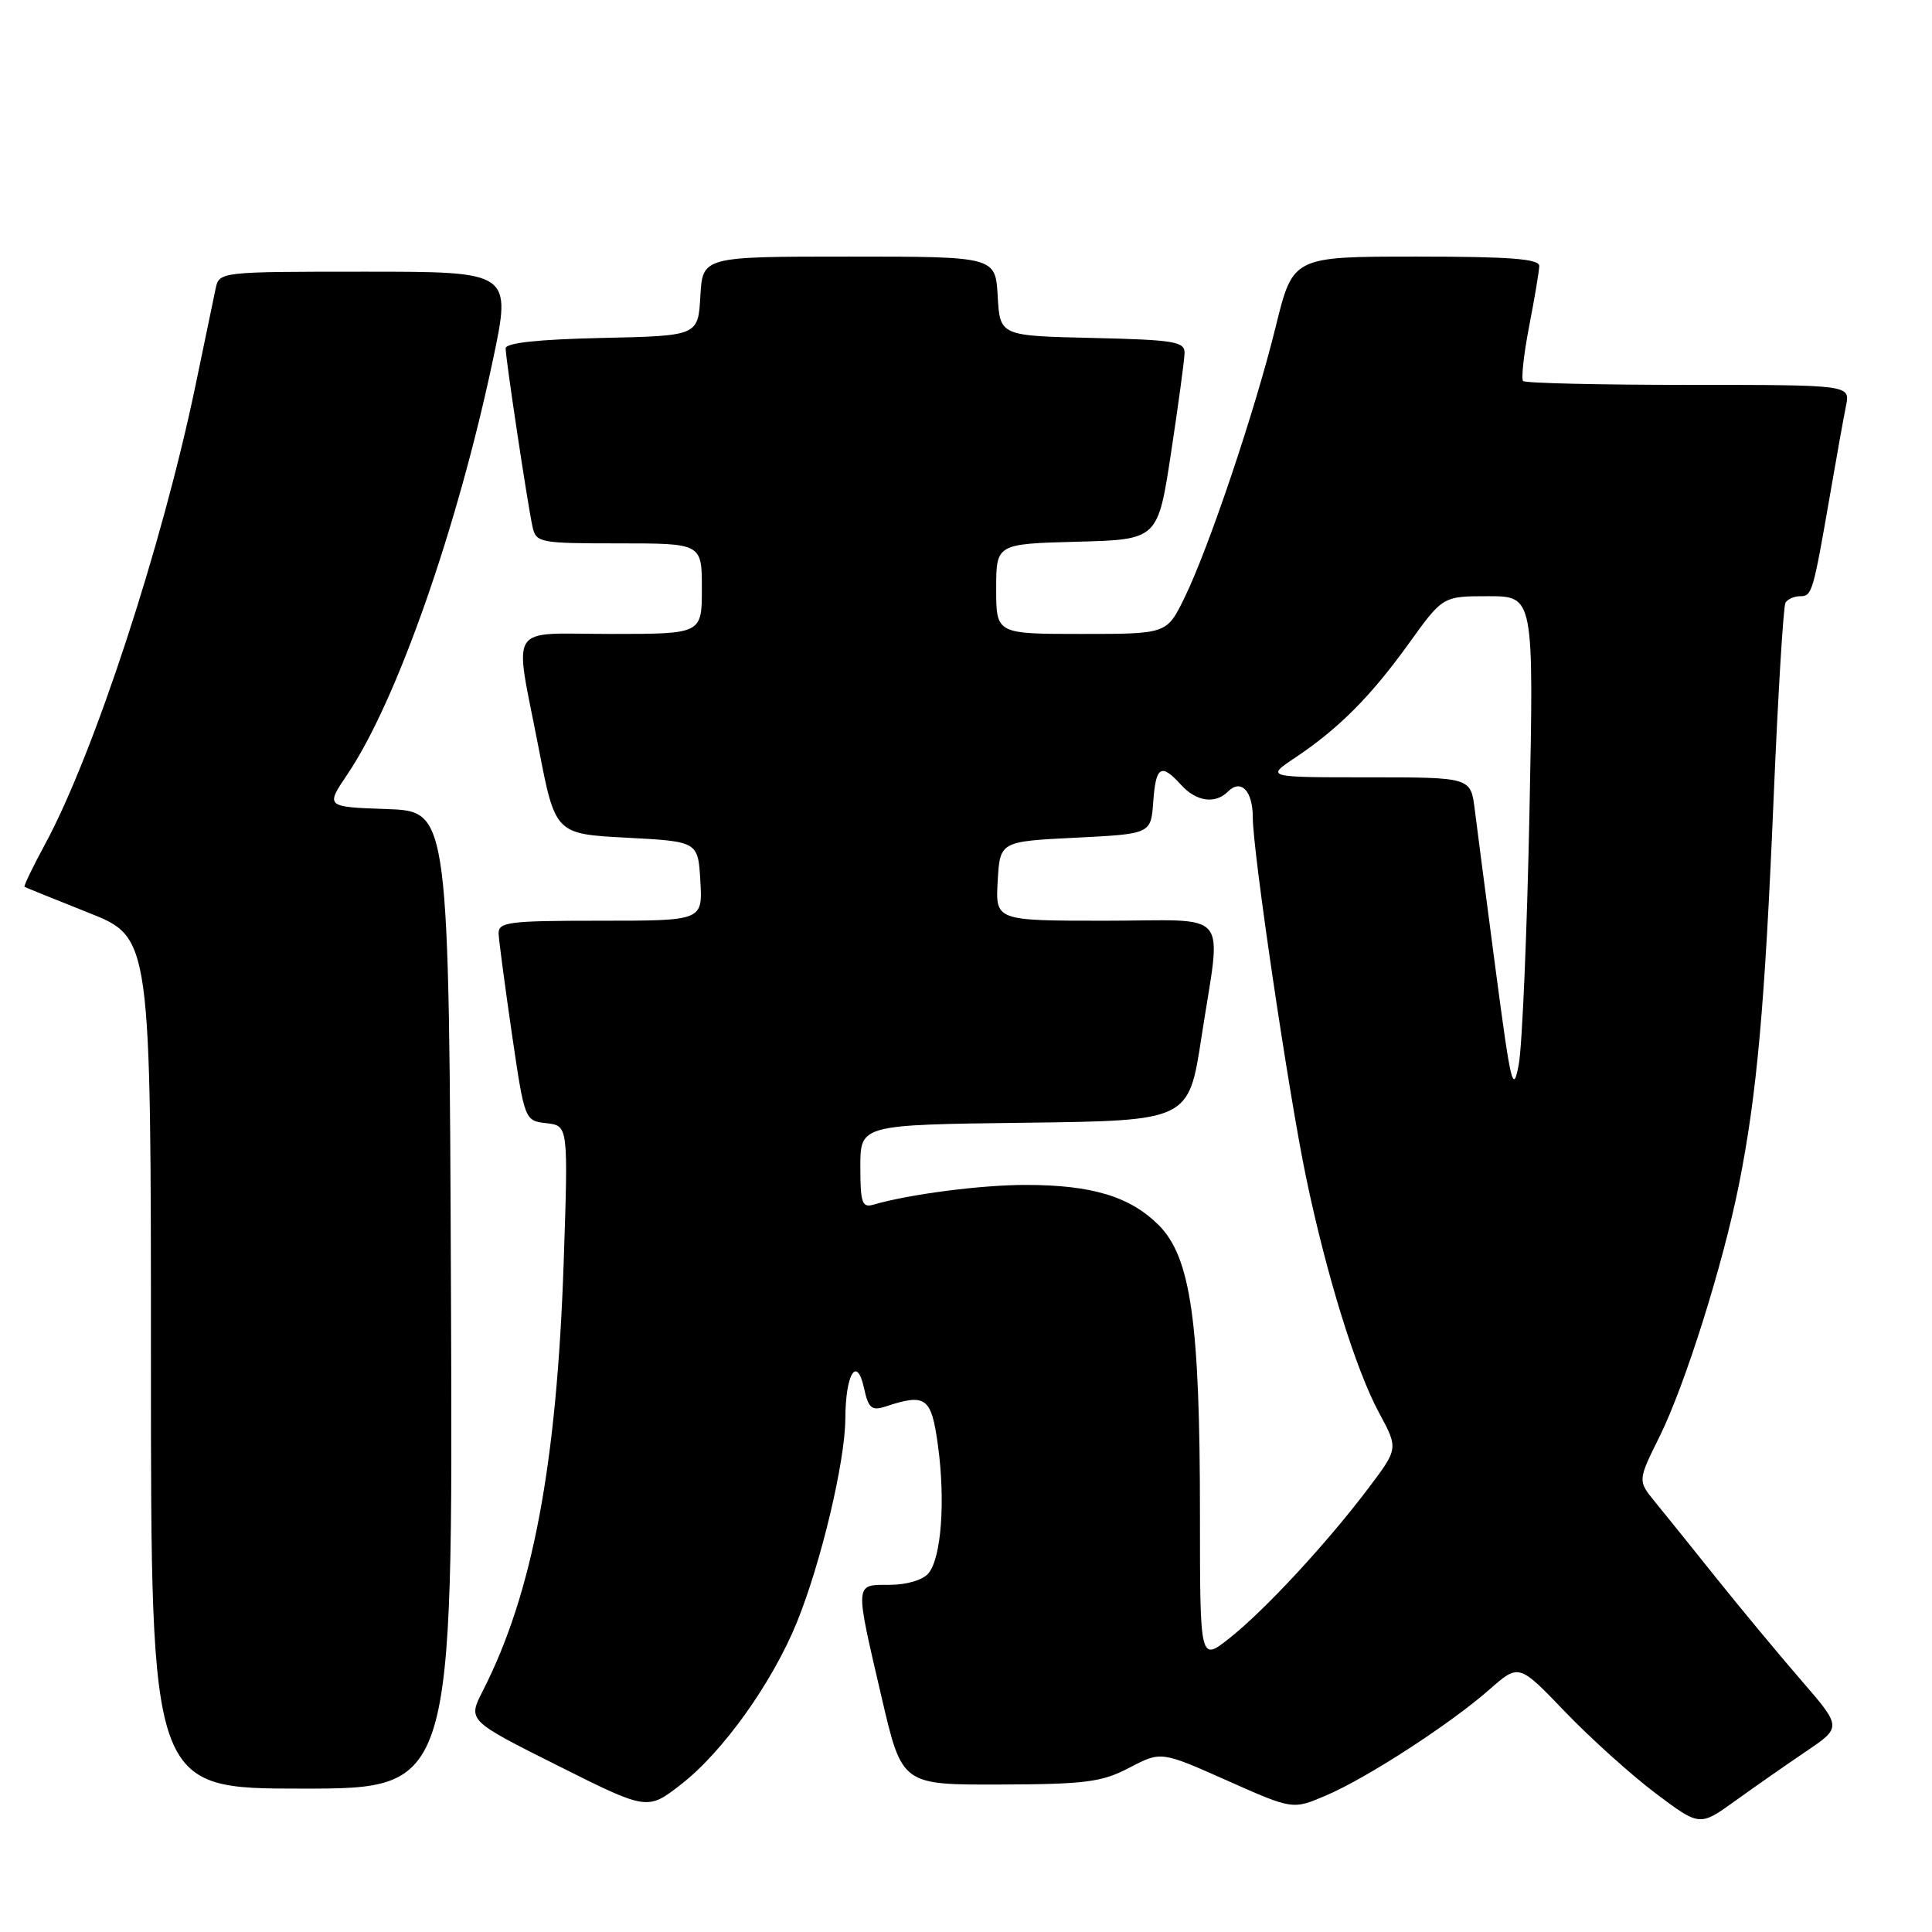 <?xml version="1.0" encoding="UTF-8" standalone="no"?>
<!DOCTYPE svg PUBLIC "-//W3C//DTD SVG 1.1//EN" "http://www.w3.org/Graphics/SVG/1.1/DTD/svg11.dtd" >
<svg xmlns="http://www.w3.org/2000/svg" xmlns:xlink="http://www.w3.org/1999/xlink" version="1.1" viewBox="0 0 256 256">
 <g >
 <path fill="currentColor"
d=" M 239.28 232.09 C 244.05 228.87 244.05 228.87 238.70 222.68 C 235.75 219.28 230.68 213.17 227.42 209.10 C 224.17 205.03 220.49 200.46 219.25 198.95 C 217.01 196.19 217.01 196.19 219.90 190.35 C 223.28 183.52 228.27 167.70 230.41 157.00 C 232.79 145.11 233.85 133.32 235.00 106.10 C 235.59 92.13 236.30 80.32 236.59 79.85 C 236.88 79.38 237.76 79.00 238.54 79.00 C 240.10 79.00 240.24 78.54 242.50 65.50 C 243.35 60.55 244.30 55.26 244.61 53.75 C 245.16 51.00 245.16 51.00 223.75 51.00 C 211.97 51.00 202.10 50.77 201.82 50.49 C 201.55 50.21 201.90 46.95 202.62 43.24 C 203.34 39.53 203.94 35.94 203.96 35.25 C 203.99 34.30 200.08 34.00 187.66 34.00 C 171.32 34.00 171.32 34.00 169.05 43.24 C 166.33 54.34 160.15 72.69 156.93 79.25 C 154.60 84.00 154.60 84.00 143.30 84.00 C 132.00 84.00 132.00 84.00 132.00 78.03 C 132.00 72.07 132.00 72.07 142.71 71.78 C 153.42 71.50 153.42 71.50 155.17 60.00 C 156.13 53.67 156.94 47.73 156.96 46.78 C 157.00 45.26 155.58 45.03 144.75 44.78 C 132.50 44.50 132.50 44.50 132.20 39.25 C 131.90 34.00 131.90 34.00 112.50 34.00 C 93.10 34.00 93.10 34.00 92.80 39.25 C 92.50 44.50 92.50 44.50 79.75 44.78 C 71.31 44.97 67.00 45.43 67.00 46.16 C 67.00 47.51 69.88 66.64 70.55 69.75 C 71.02 71.92 71.44 72.00 82.02 72.00 C 93.00 72.00 93.00 72.00 93.00 78.00 C 93.00 84.00 93.00 84.00 81.00 84.00 C 67.03 84.00 68.12 82.30 71.35 99.00 C 73.57 110.50 73.57 110.50 83.03 111.00 C 92.50 111.50 92.50 111.50 92.80 116.75 C 93.10 122.00 93.10 122.00 79.55 122.00 C 67.28 122.00 66.01 122.17 66.07 123.75 C 66.12 124.71 66.91 130.68 67.83 137.00 C 69.52 148.49 69.52 148.50 72.41 148.83 C 75.30 149.16 75.30 149.16 74.69 167.33 C 73.77 194.16 70.57 211.12 63.97 224.06 C 61.97 227.97 61.97 227.97 73.88 233.94 C 85.79 239.91 85.79 239.91 90.28 236.41 C 95.82 232.10 102.35 222.94 105.60 214.94 C 108.79 207.09 111.98 193.68 112.01 188.00 C 112.04 182.04 113.53 179.57 114.48 183.91 C 115.07 186.61 115.50 186.97 117.34 186.37 C 122.69 184.60 123.41 185.13 124.28 191.50 C 125.29 198.86 124.73 206.42 123.03 208.47 C 122.28 209.36 120.14 210.00 117.88 210.00 C 113.20 210.00 113.24 209.53 116.84 225.00 C 119.52 236.50 119.52 236.50 132.51 236.46 C 143.88 236.42 146.02 236.14 149.67 234.22 C 153.85 232.04 153.85 232.04 162.57 235.92 C 171.29 239.80 171.29 239.80 175.71 237.91 C 181.16 235.58 192.19 228.42 197.38 223.85 C 201.26 220.44 201.26 220.44 207.38 226.82 C 210.75 230.33 216.14 235.18 219.36 237.61 C 225.21 242.01 225.21 242.01 229.86 238.67 C 232.41 236.83 236.65 233.87 239.28 232.09 Z  M 59.76 172.25 C 59.50 107.50 59.50 107.50 51.31 107.21 C 43.12 106.92 43.12 106.92 46.04 102.59 C 52.55 92.96 60.60 70.00 65.31 47.71 C 67.78 36.00 67.78 36.00 48.41 36.00 C 29.13 36.00 29.04 36.01 28.57 38.25 C 28.31 39.49 27.12 45.22 25.92 51.00 C 21.50 72.27 12.44 99.93 5.95 111.90 C 4.33 114.89 3.12 117.41 3.25 117.51 C 3.39 117.60 7.21 119.14 11.75 120.95 C 20.00 124.22 20.00 124.22 20.00 180.61 C 20.00 237.00 20.00 237.00 40.01 237.00 C 60.01 237.00 60.01 237.00 59.76 172.25 Z  M 159.00 200.62 C 159.00 175.15 157.78 166.60 153.55 162.35 C 149.75 158.55 144.69 157.01 135.93 157.01 C 130.05 157.00 120.47 158.24 115.75 159.62 C 114.23 160.07 114.00 159.40 114.00 154.59 C 114.00 149.04 114.00 149.04 135.75 148.77 C 157.50 148.50 157.50 148.50 159.19 137.50 C 161.85 120.10 163.41 122.00 146.45 122.00 C 131.90 122.00 131.90 122.00 132.20 116.75 C 132.50 111.50 132.50 111.50 142.50 111.00 C 152.50 110.50 152.50 110.50 152.81 106.25 C 153.15 101.50 153.85 101.08 156.50 104.00 C 158.51 106.22 161.02 106.58 162.71 104.89 C 164.44 103.16 166.00 104.79 166.00 108.31 C 166.01 112.89 170.73 144.80 173.06 156.00 C 175.74 168.88 179.65 181.52 182.74 187.22 C 185.29 191.94 185.29 191.94 181.30 197.22 C 175.80 204.51 167.59 213.36 162.91 217.07 C 159.00 220.17 159.00 220.17 159.00 200.62 Z  M 198.18 128.50 C 196.95 119.15 195.70 109.59 195.41 107.25 C 194.88 103.00 194.88 103.00 181.30 103.00 C 167.72 103.00 167.72 103.00 171.61 100.40 C 177.38 96.55 181.67 92.24 186.69 85.25 C 191.18 79.00 191.18 79.00 197.21 79.00 C 203.24 79.00 203.24 79.00 202.66 107.75 C 202.34 123.56 201.70 138.53 201.25 141.00 C 200.50 145.07 200.21 143.86 198.18 128.50 Z "/>
</g>
</svg>